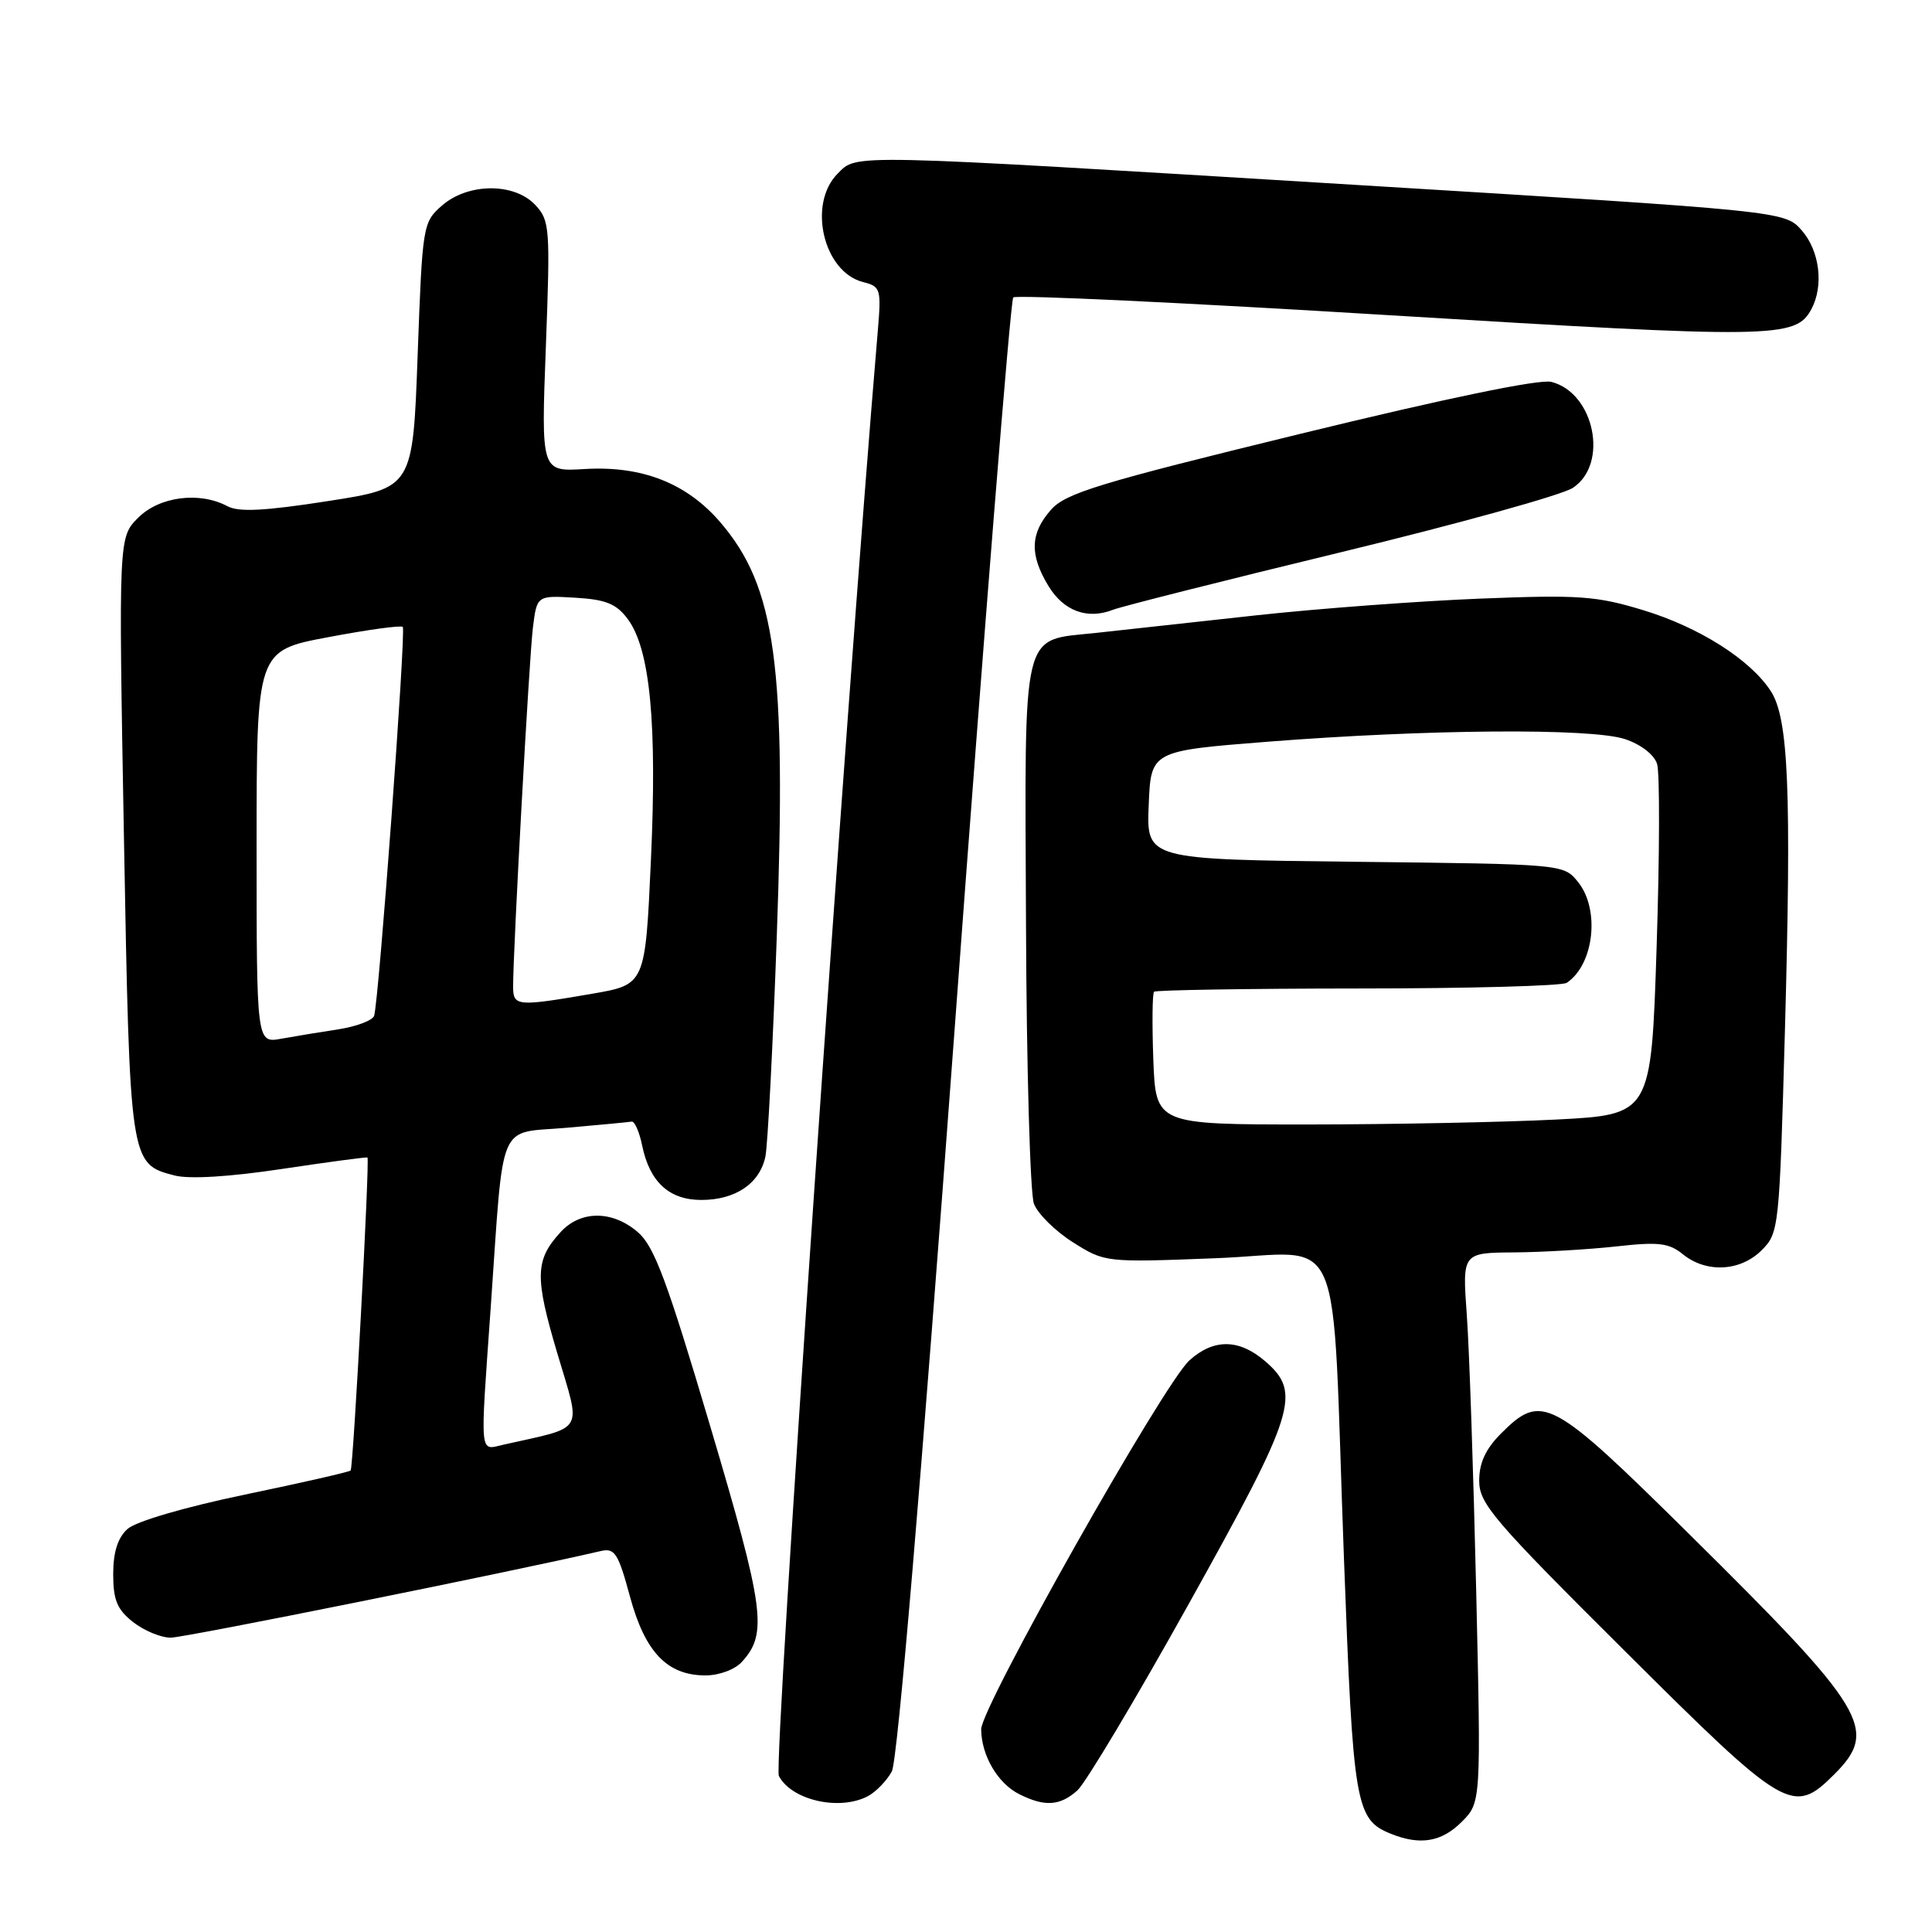 <?xml version="1.0" encoding="UTF-8" standalone="no"?>
<!DOCTYPE svg PUBLIC "-//W3C//DTD SVG 1.1//EN" "http://www.w3.org/Graphics/SVG/1.1/DTD/svg11.dtd" >
<svg xmlns="http://www.w3.org/2000/svg" xmlns:xlink="http://www.w3.org/1999/xlink" version="1.1" viewBox="0 0 256 256">
 <g >
 <path fill="currentColor"
d=" M 193.67 241.42 C 196.25 238.84 196.25 238.84 195.60 210.67 C 195.24 195.18 194.69 178.79 194.36 174.25 C 193.76 166.00 193.76 166.00 200.63 165.95 C 204.41 165.92 210.49 165.56 214.15 165.16 C 219.77 164.53 221.14 164.69 223.01 166.21 C 226.10 168.71 230.61 168.48 233.43 165.66 C 235.72 163.37 235.78 162.80 236.51 136.60 C 237.39 104.75 236.99 95.16 234.63 91.56 C 231.89 87.37 225.14 83.10 217.70 80.84 C 211.52 78.96 209.18 78.80 196.14 79.32 C 188.09 79.64 174.75 80.63 166.50 81.53 C 158.25 82.43 148.69 83.48 145.26 83.86 C 135.21 84.96 135.79 82.55 135.95 122.42 C 136.02 141.48 136.50 158.17 137.00 159.50 C 137.51 160.84 139.83 163.13 142.17 164.61 C 146.41 167.28 146.45 167.29 161.12 166.72 C 178.50 166.05 176.39 161.12 178.08 206.50 C 179.30 239.28 179.61 241.10 184.31 242.99 C 188.17 244.55 191.02 244.07 193.67 241.42 Z  M 115.04 237.98 C 116.09 237.41 117.50 235.95 118.17 234.73 C 118.93 233.33 122.03 196.69 126.50 136.28 C 130.41 83.35 133.90 39.76 134.26 39.41 C 134.61 39.05 157.06 40.11 184.13 41.77 C 235.13 44.88 237.95 44.84 240.02 40.96 C 241.68 37.86 241.12 33.25 238.75 30.54 C 236.50 27.97 236.50 27.97 179.50 24.49 C 111.70 20.35 113.61 20.39 111.00 23.00 C 106.98 27.02 109.10 36.06 114.38 37.38 C 116.68 37.96 116.78 38.30 116.32 43.75 C 112.02 94.46 102.47 233.89 103.20 235.31 C 104.87 238.55 111.27 240.00 115.04 237.98 Z  M 142.75 237.25 C 143.83 236.29 150.49 225.15 157.53 212.50 C 171.69 187.09 172.49 184.54 167.64 180.37 C 164.19 177.40 160.83 177.35 157.61 180.25 C 154.20 183.31 130.00 226.20 130.01 229.14 C 130.04 232.60 132.19 236.28 135.02 237.72 C 138.41 239.43 140.43 239.31 142.75 237.25 Z  M 243.08 235.08 C 248.96 229.19 247.36 226.54 223.80 203.25 C 205.55 185.21 204.31 184.54 198.92 189.92 C 196.85 191.99 196.00 193.83 196.00 196.21 C 196.00 199.24 197.87 201.43 215.31 218.78 C 236.67 240.05 237.58 240.58 243.08 235.08 Z  M 98.33 220.18 C 101.73 216.43 101.30 213.21 94.12 189.02 C 88.40 169.72 86.69 165.13 84.52 163.27 C 81.15 160.36 76.94 160.36 74.29 163.25 C 70.89 166.96 70.83 169.18 73.85 179.33 C 77.03 190.04 77.67 188.96 66.75 191.42 C 63.48 192.15 63.60 193.44 65.03 173.15 C 66.79 147.95 65.83 150.24 75.04 149.44 C 79.41 149.06 83.30 148.69 83.70 148.62 C 84.09 148.55 84.72 149.98 85.09 151.79 C 86.08 156.62 88.67 159.00 92.93 159.00 C 97.46 159.00 100.67 156.82 101.42 153.25 C 101.73 151.74 102.41 138.57 102.93 124.00 C 104.21 88.14 102.80 77.80 95.46 69.22 C 91.00 64.02 85.07 61.69 77.45 62.15 C 71.70 62.50 71.70 62.50 72.33 45.92 C 72.92 30.20 72.85 29.22 70.94 27.17 C 68.16 24.18 62.00 24.22 58.55 27.25 C 56.03 29.46 55.97 29.83 55.34 47.07 C 54.70 64.65 54.70 64.65 43.43 66.40 C 35.09 67.70 31.64 67.88 30.15 67.08 C 26.44 65.10 21.13 65.78 18.31 68.60 C 15.71 71.20 15.71 71.20 16.42 110.85 C 17.21 154.22 17.20 154.22 23.14 155.76 C 25.10 156.26 30.41 155.94 37.38 154.89 C 43.50 153.97 48.59 153.29 48.69 153.38 C 49.01 153.66 46.82 194.47 46.46 194.85 C 46.28 195.04 39.98 196.48 32.46 198.04 C 24.41 199.72 18.00 201.60 16.89 202.60 C 15.60 203.77 15.00 205.66 15.00 208.58 C 15.00 212.01 15.52 213.27 17.63 214.93 C 19.08 216.07 21.33 217.00 22.62 217.00 C 24.44 217.00 67.90 208.25 79.61 205.52 C 81.46 205.09 81.92 205.81 83.47 211.54 C 85.47 218.93 88.41 222.00 93.48 222.00 C 95.31 222.00 97.40 221.22 98.33 220.18 Z  M 177.65 73.18 C 193.14 69.43 206.98 65.59 208.40 64.65 C 213.21 61.51 211.28 52.04 205.55 50.60 C 203.98 50.21 191.65 52.76 172.28 57.49 C 145.56 64.01 141.20 65.34 139.25 67.56 C 136.49 70.69 136.41 73.52 138.94 77.67 C 140.96 80.98 144.10 82.13 147.50 80.79 C 148.60 80.36 162.17 76.93 177.65 73.18 Z  M 152.82 140.41 C 152.65 135.69 152.69 131.64 152.92 131.41 C 153.15 131.19 165.30 130.99 179.92 130.98 C 194.54 130.98 207.00 130.64 207.60 130.23 C 211.22 127.82 212.04 120.50 209.09 116.86 C 207.18 114.50 207.18 114.50 179.55 114.19 C 151.91 113.88 151.91 113.88 152.21 106.69 C 152.50 99.50 152.50 99.50 168.00 98.28 C 189.21 96.62 210.82 96.46 215.30 97.93 C 217.42 98.63 219.18 99.99 219.57 101.22 C 219.94 102.37 219.91 113.30 219.51 125.51 C 218.79 147.70 218.79 147.70 206.14 148.35 C 199.19 148.70 184.42 148.99 173.32 149.00 C 153.15 149.00 153.15 149.00 152.82 140.41 Z  M 34.00 112.22 C 34.00 86.21 34.00 86.21 43.49 84.43 C 48.70 83.44 53.15 82.83 53.37 83.07 C 53.82 83.56 50.18 132.89 49.57 134.61 C 49.35 135.22 47.22 136.02 44.84 136.39 C 42.45 136.75 39.04 137.32 37.25 137.64 C 34.00 138.22 34.00 138.22 34.00 112.22 Z  M 67.99 130.75 C 67.98 126.01 70.11 87.29 70.61 83.20 C 71.14 78.90 71.14 78.90 76.22 79.20 C 80.29 79.44 81.67 80.00 83.18 82.03 C 86.14 86.01 87.08 95.80 86.25 113.98 C 85.50 130.46 85.50 130.46 78.50 131.67 C 68.51 133.39 68.00 133.35 67.99 130.75 Z "/>
</g>
</svg>